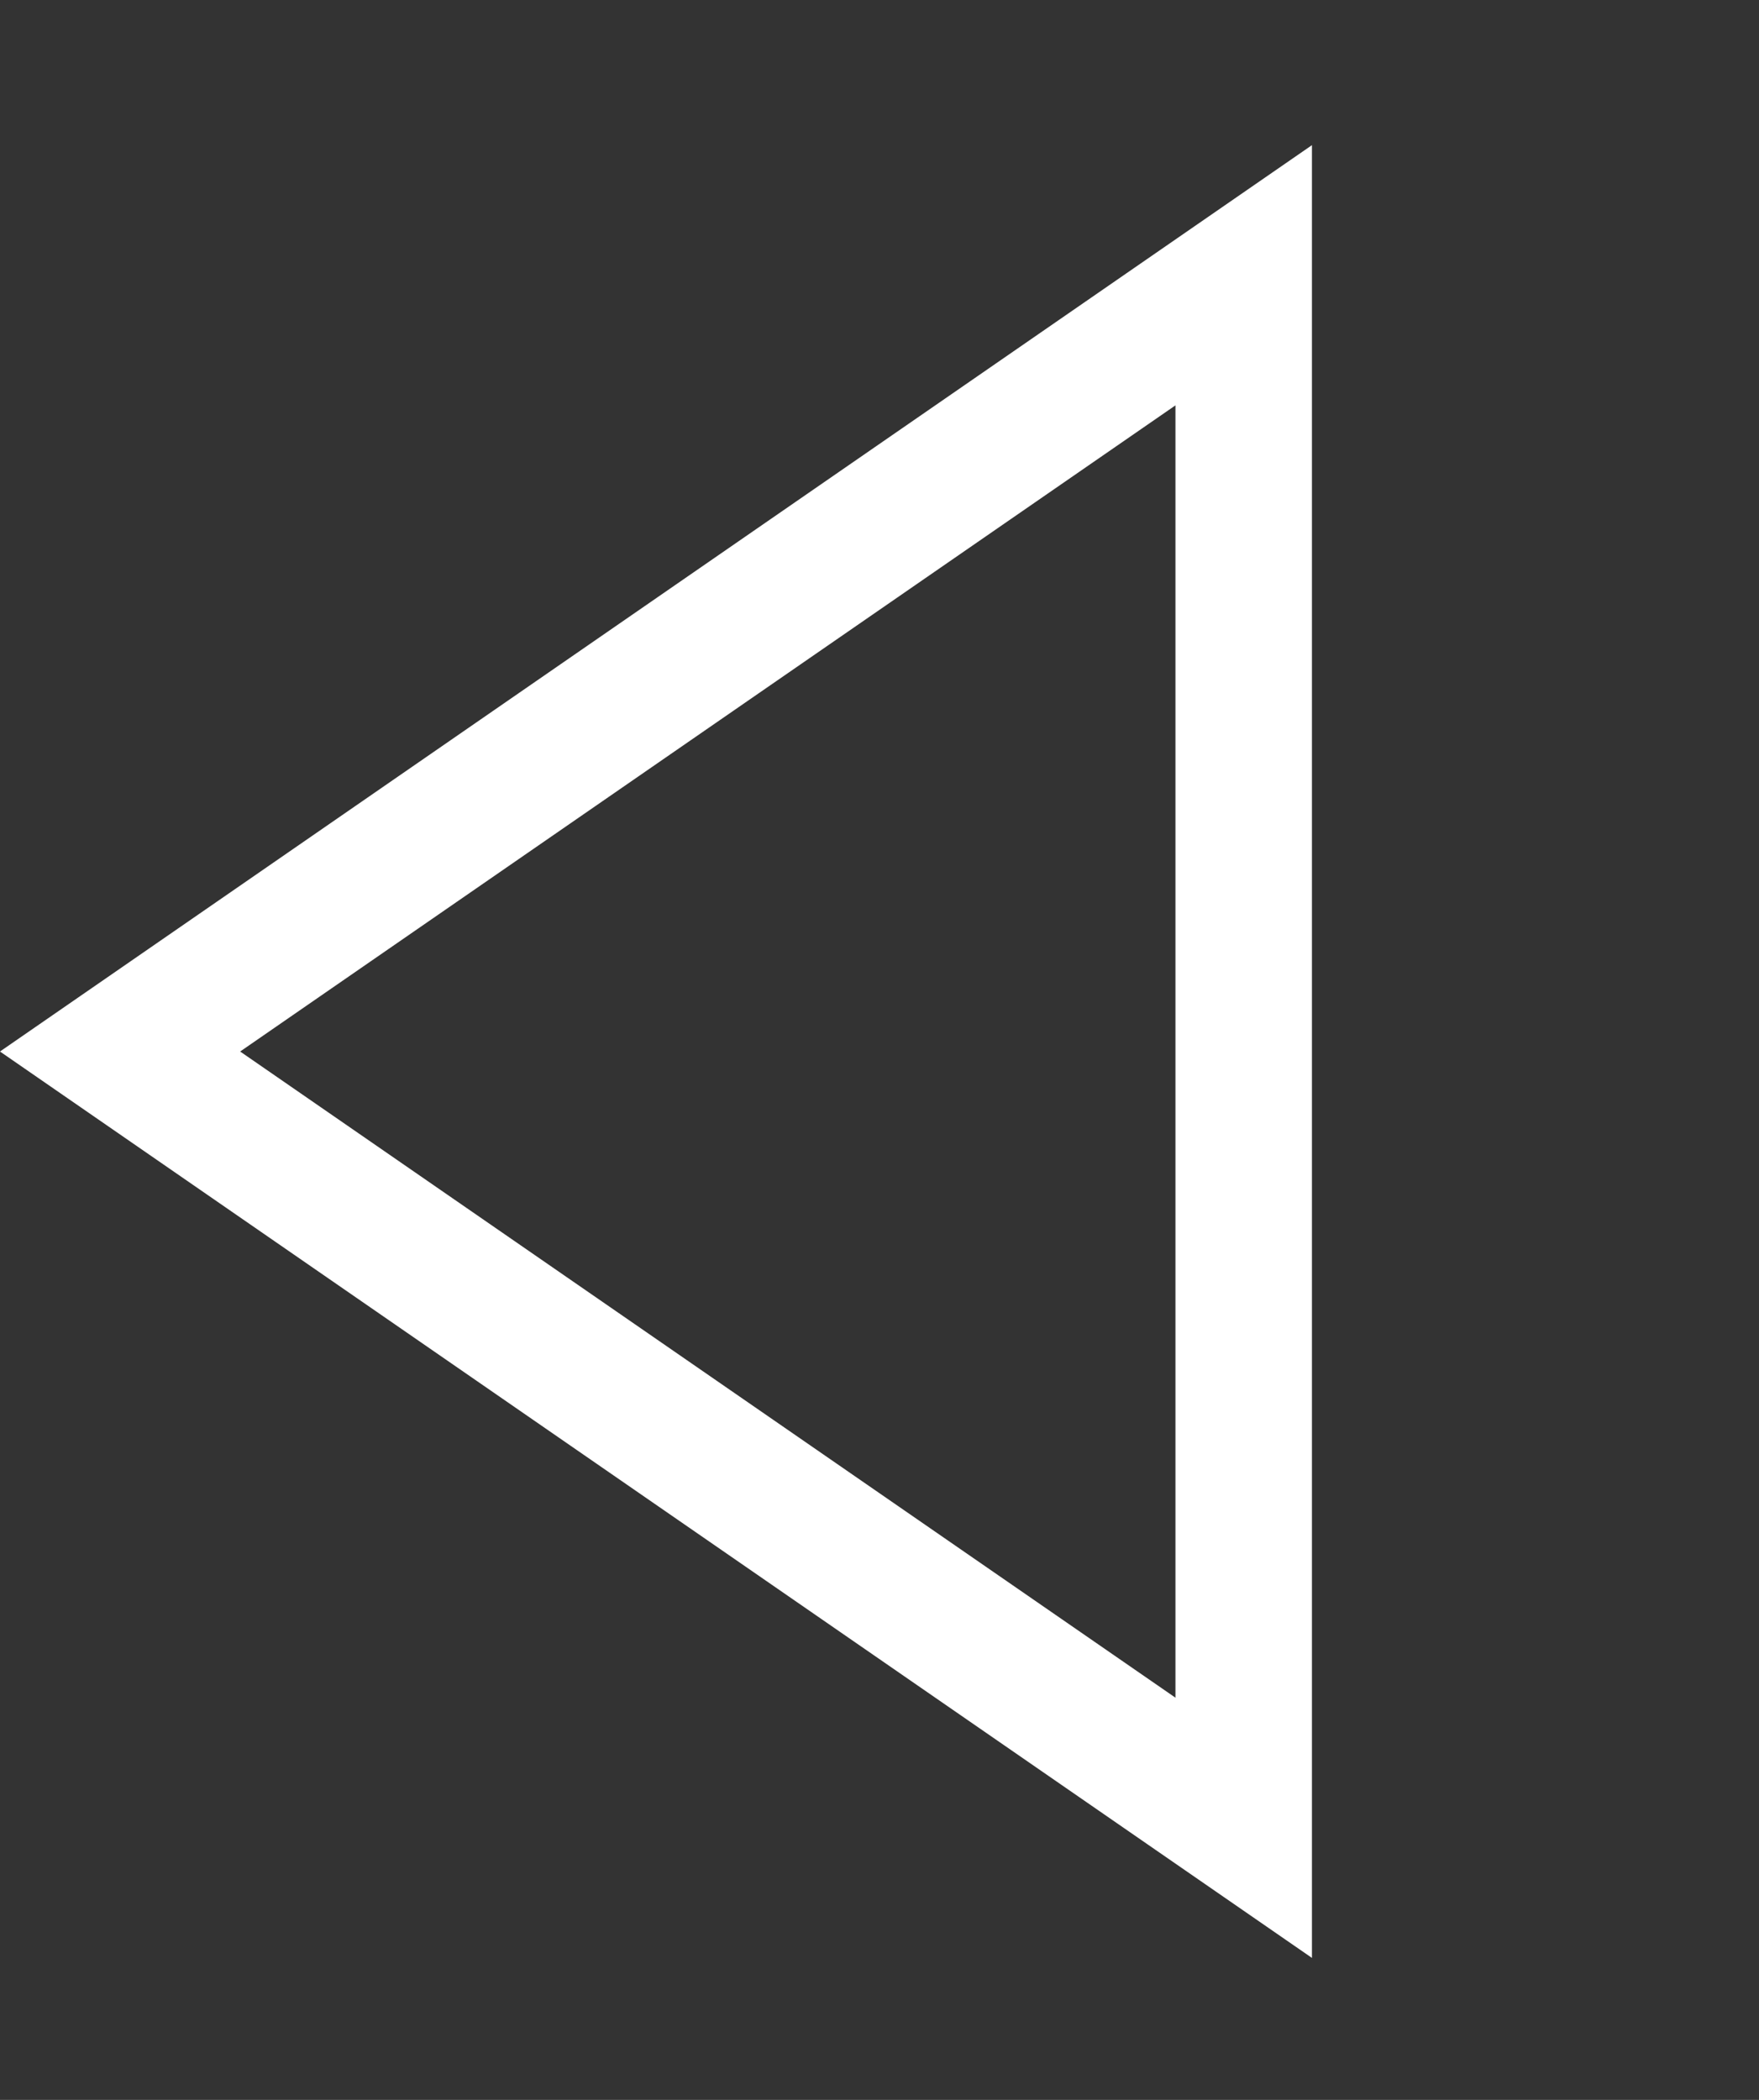 <svg width="62" height="74" viewBox="0 0 62 74" fill="none" xmlns="http://www.w3.org/2000/svg">
<rect x="0" y="0" width="62" height="74" fill="#333333" stroke="none"/>
<g id="Group 10">
<path id="Polygon 27" d="M43.837 64.411L4.232 37.055L43.837 9.7L43.837 64.411Z" stroke="white" stroke-width="4.811"/>
</g>
</svg>
